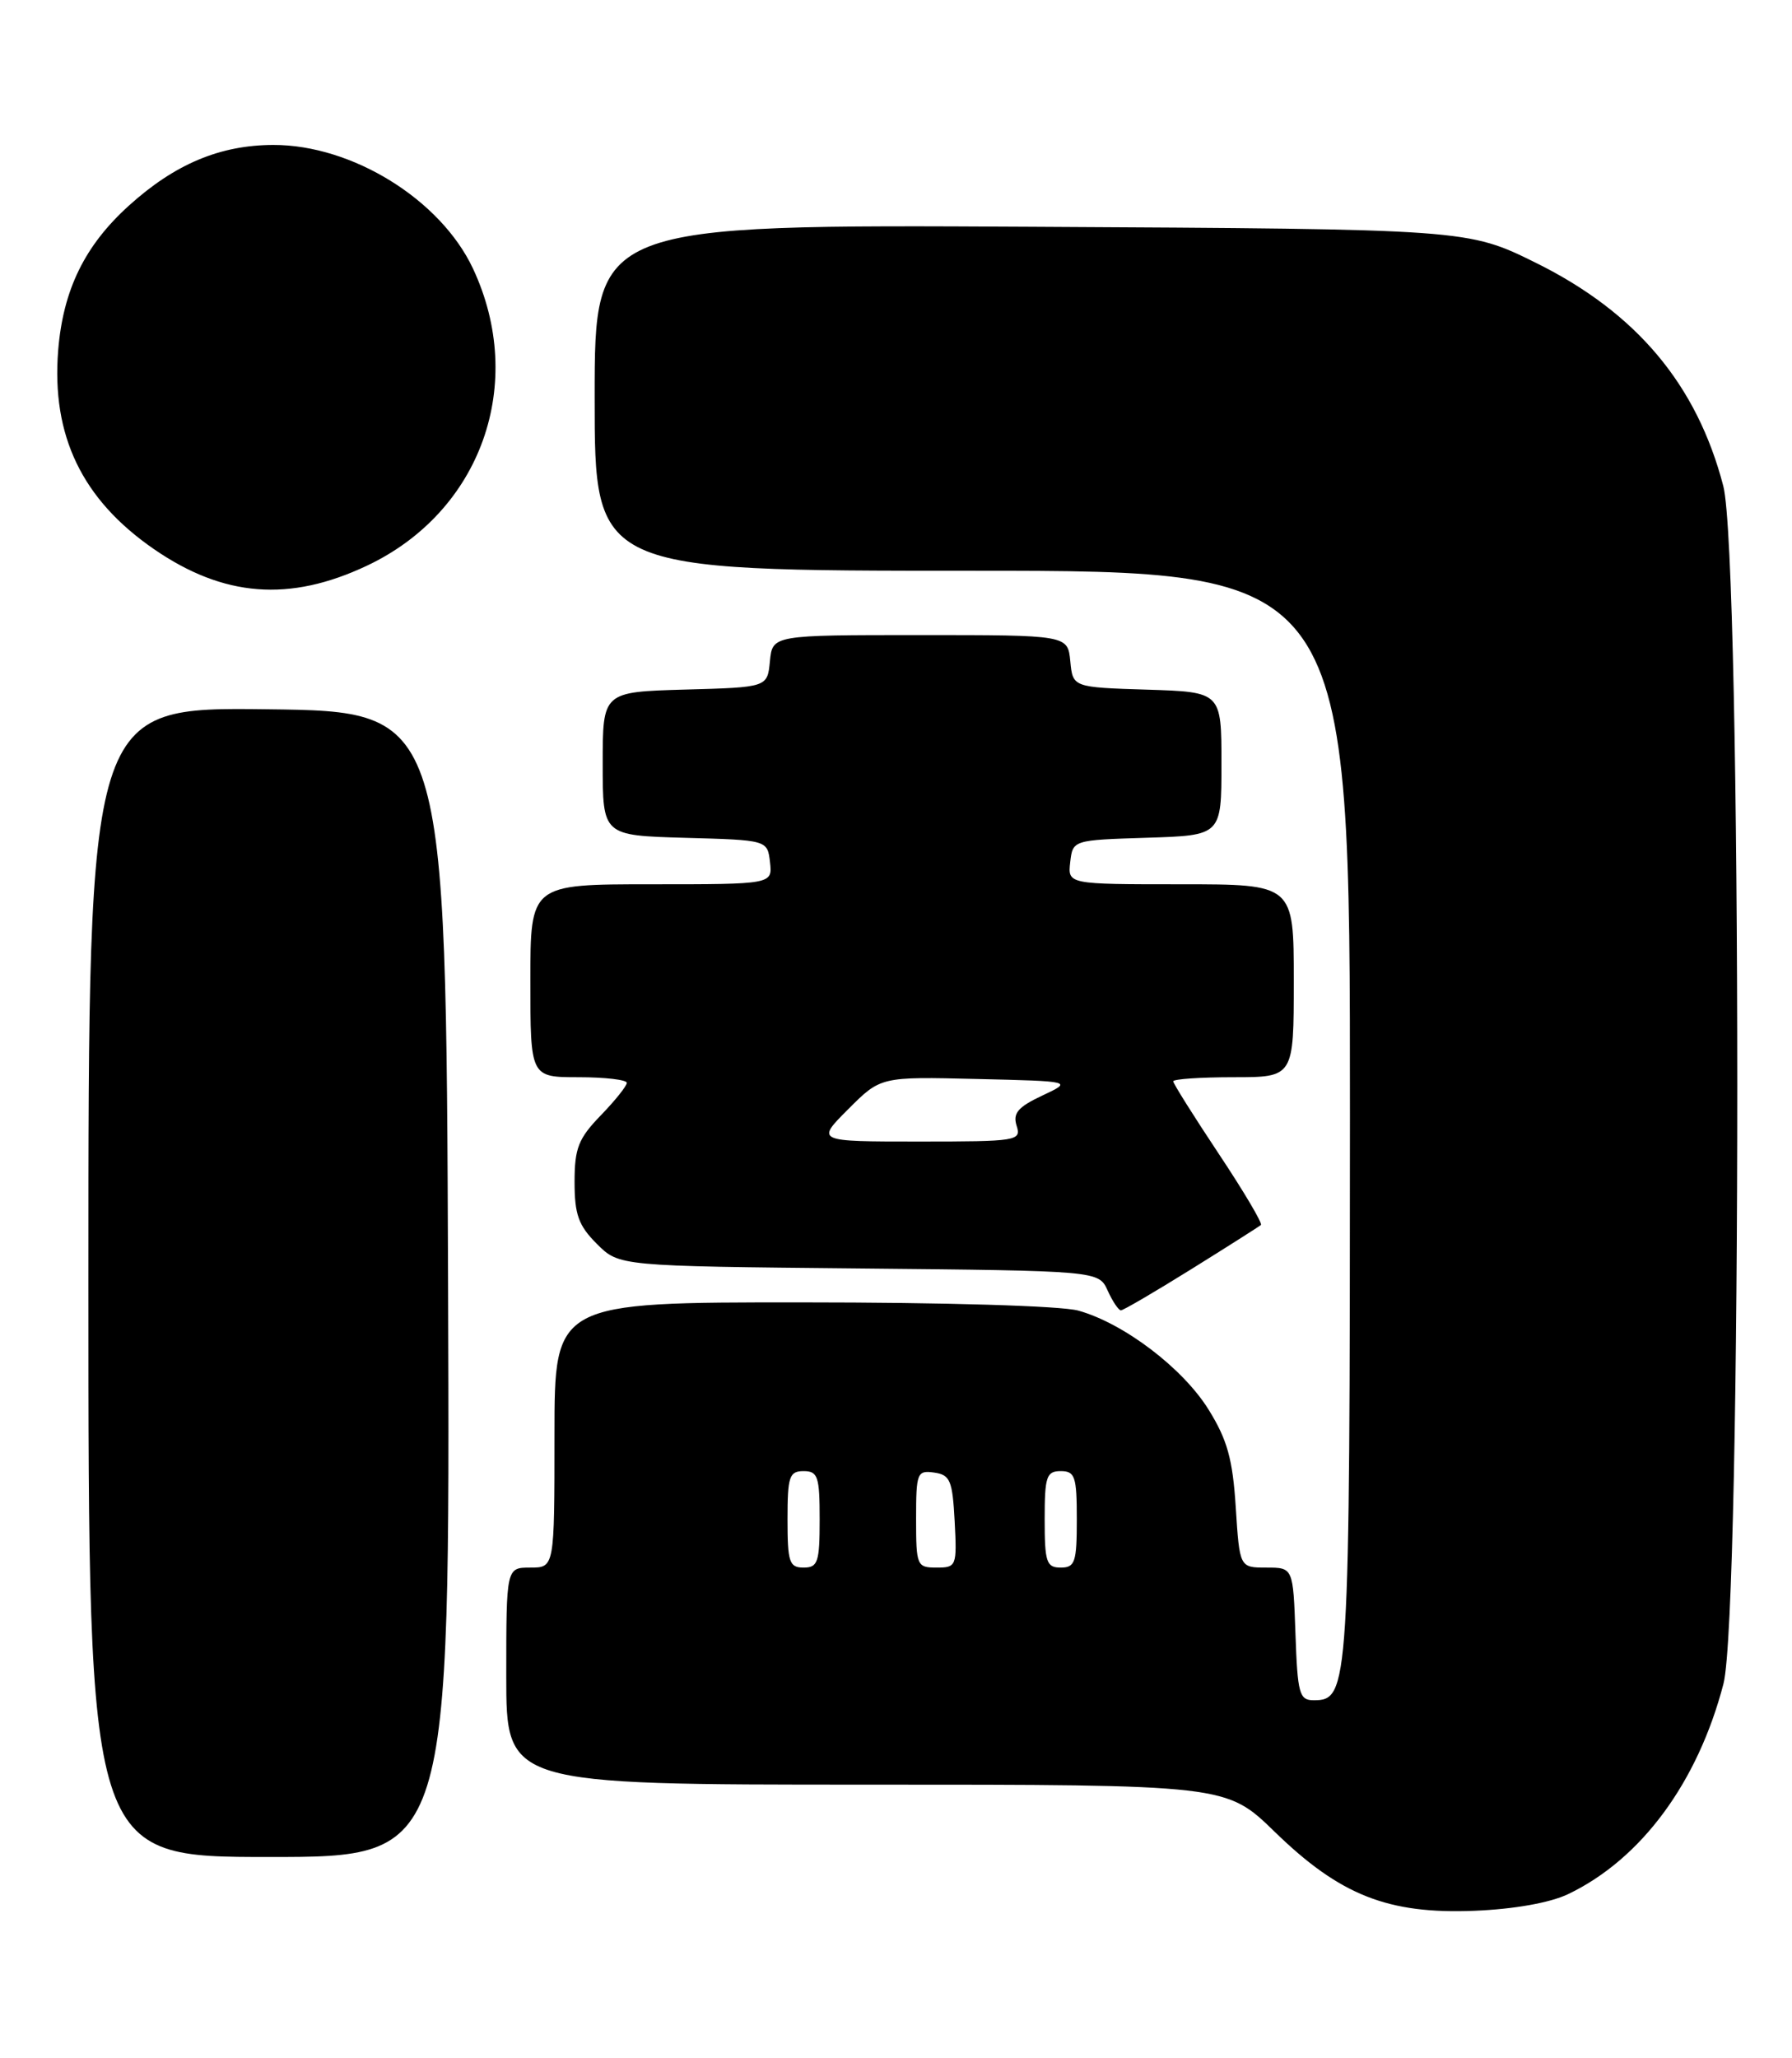 <?xml version="1.0" encoding="UTF-8" standalone="no"?>
<!DOCTYPE svg PUBLIC "-//W3C//DTD SVG 1.1//EN" "http://www.w3.org/Graphics/SVG/1.1/DTD/svg11.dtd" >
<svg xmlns="http://www.w3.org/2000/svg" xmlns:xlink="http://www.w3.org/1999/xlink" version="1.1" viewBox="0 0 223 256">
 <g >
 <path fill="currentColor"
d=" M 195.14 235.62 C 204.23 231.27 211.27 221.74 214.47 209.46 C 216.77 200.61 216.76 69.32 214.45 60.46 C 211.17 47.86 203.66 38.91 191.18 32.72 C 182.65 28.50 182.65 28.50 128.33 28.21 C 74.00 27.92 74.00 27.92 74.00 49.46 C 74.00 71.00 74.00 71.00 121.00 71.00 C 168.00 71.00 168.00 71.00 167.99 138.75 C 167.97 210.28 167.89 211.50 163.47 211.50 C 161.69 211.50 161.47 210.69 161.21 203.25 C 160.92 195.00 160.92 195.00 157.59 195.00 C 154.26 195.00 154.26 195.00 153.78 187.51 C 153.40 181.51 152.73 179.10 150.40 175.35 C 147.19 170.18 139.85 164.61 134.18 163.03 C 132.04 162.44 117.62 162.01 99.75 162.01 C 69.00 162.00 69.00 162.00 69.00 178.50 C 69.00 195.00 69.00 195.00 66.00 195.00 C 63.00 195.00 63.00 195.00 63.00 208.50 C 63.00 222.00 63.00 222.00 107.79 222.00 C 152.59 222.00 152.59 222.00 158.62 227.86 C 166.74 235.76 172.73 238.13 183.50 237.69 C 188.43 237.49 192.90 236.69 195.14 235.62 Z  M 55.76 159.75 C 55.50 88.50 55.50 88.50 33.25 88.23 C 11.00 87.96 11.00 87.96 11.00 159.48 C 11.00 231.00 11.00 231.00 33.51 231.00 C 56.01 231.00 56.01 231.00 55.76 159.75 Z  M 148.26 157.87 C 152.79 155.05 156.68 152.58 156.91 152.38 C 157.13 152.18 154.77 148.19 151.66 143.52 C 148.55 138.84 146.00 134.79 146.00 134.51 C 146.00 134.23 149.38 134.00 153.50 134.00 C 161.00 134.00 161.00 134.00 161.00 122.00 C 161.00 110.00 161.00 110.00 146.93 110.00 C 132.87 110.00 132.87 110.00 133.18 107.25 C 133.50 104.50 133.50 104.50 142.75 104.21 C 152.00 103.92 152.00 103.92 152.00 95.00 C 152.00 86.08 152.00 86.08 142.75 85.79 C 133.50 85.50 133.50 85.50 133.19 82.25 C 132.87 79.00 132.87 79.00 114.50 79.00 C 96.13 79.00 96.13 79.00 95.81 82.25 C 95.50 85.50 95.50 85.50 85.25 85.78 C 75.00 86.07 75.00 86.07 75.00 95.00 C 75.00 103.93 75.00 103.93 85.25 104.22 C 95.50 104.50 95.50 104.50 95.82 107.25 C 96.13 110.00 96.13 110.00 81.07 110.00 C 66.00 110.00 66.00 110.00 66.00 122.00 C 66.00 134.00 66.00 134.00 72.00 134.00 C 75.30 134.00 78.00 134.32 78.00 134.70 C 78.00 135.09 76.54 136.91 74.75 138.76 C 71.98 141.62 71.50 142.83 71.50 147.03 C 71.50 151.08 71.99 152.45 74.27 154.73 C 77.04 157.50 77.04 157.50 106.88 157.79 C 136.72 158.08 136.72 158.08 137.84 160.54 C 138.45 161.89 139.20 163.00 139.49 163.00 C 139.78 163.00 143.73 160.69 148.26 157.87 Z  M 45.64 70.38 C 59.88 63.67 65.57 47.71 58.85 33.39 C 54.81 24.81 43.81 18.01 34.00 18.03 C 27.38 18.05 21.77 20.40 16.04 25.58 C 10.54 30.55 7.85 36.06 7.24 43.58 C 6.39 54.20 10.22 62.15 19.16 68.31 C 27.83 74.28 36.01 74.92 45.64 70.38 Z  M 98.00 189.00 C 98.00 183.67 98.22 183.00 100.00 183.00 C 101.78 183.00 102.00 183.67 102.00 189.00 C 102.00 194.33 101.78 195.00 100.00 195.00 C 98.22 195.00 98.00 194.33 98.00 189.00 Z  M 114.00 188.93 C 114.00 183.21 114.13 182.88 116.25 183.18 C 118.24 183.46 118.53 184.16 118.80 189.25 C 119.09 194.83 119.02 195.00 116.55 195.00 C 114.10 195.00 114.00 194.77 114.00 188.93 Z  M 130.00 189.00 C 130.00 183.67 130.22 183.00 132.00 183.00 C 133.78 183.00 134.00 183.67 134.00 189.00 C 134.00 194.33 133.78 195.00 132.00 195.00 C 130.22 195.00 130.00 194.33 130.00 189.00 Z  M 105.56 137.97 C 109.60 133.93 109.60 133.93 121.55 134.22 C 133.50 134.50 133.50 134.50 129.69 136.29 C 126.67 137.71 126.02 138.48 126.51 140.04 C 127.11 141.92 126.60 142.00 114.33 142.00 C 101.53 142.00 101.53 142.00 105.56 137.97 Z "/>
</g>
</svg>